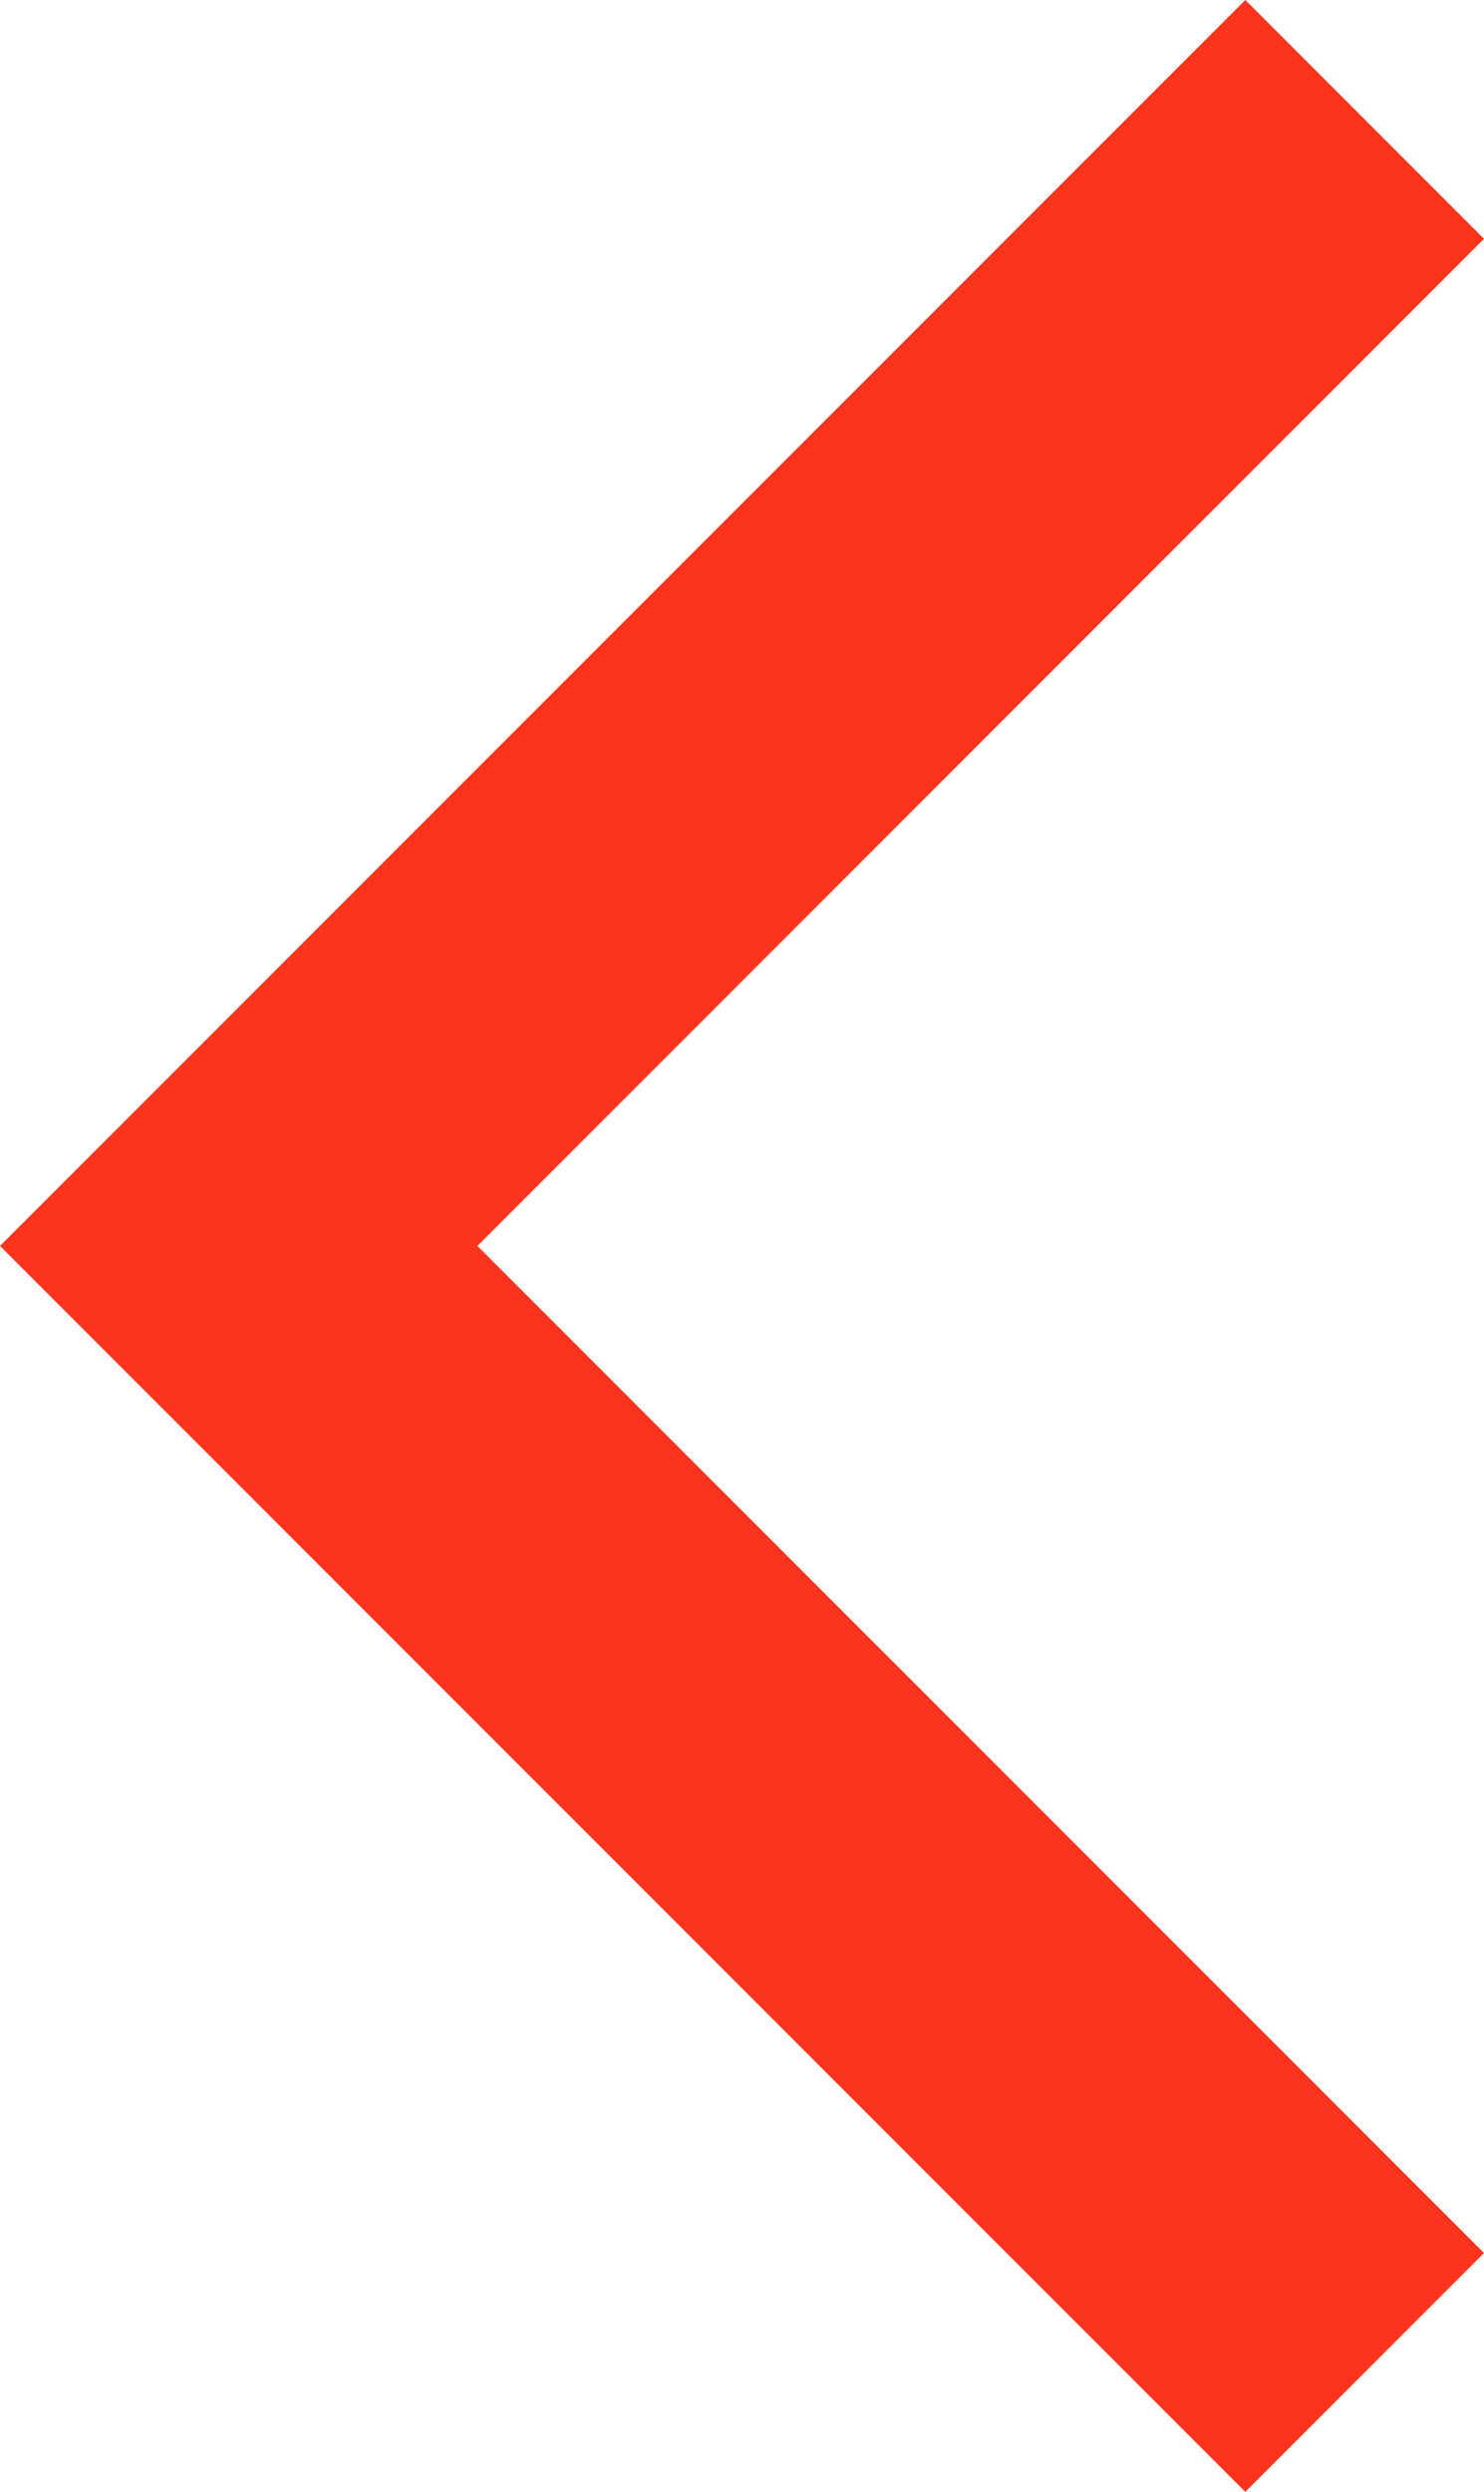 <svg xmlns="http://www.w3.org/2000/svg" viewBox="0 0 6.59 11.06"><defs><style>.svg-arr-left-red{fill:#fc341e;fill-rule:evenodd;}</style></defs><g id="Layer_2" data-name="Layer 2"><g id="Layer_1-2" data-name="Layer 1"><path class="svg-arr-left-red" d="M6.59,10,5.53,11.06,0,5.53,5.53,0,6.59,1.06,2.12,5.53Z"/></g></g></svg>
